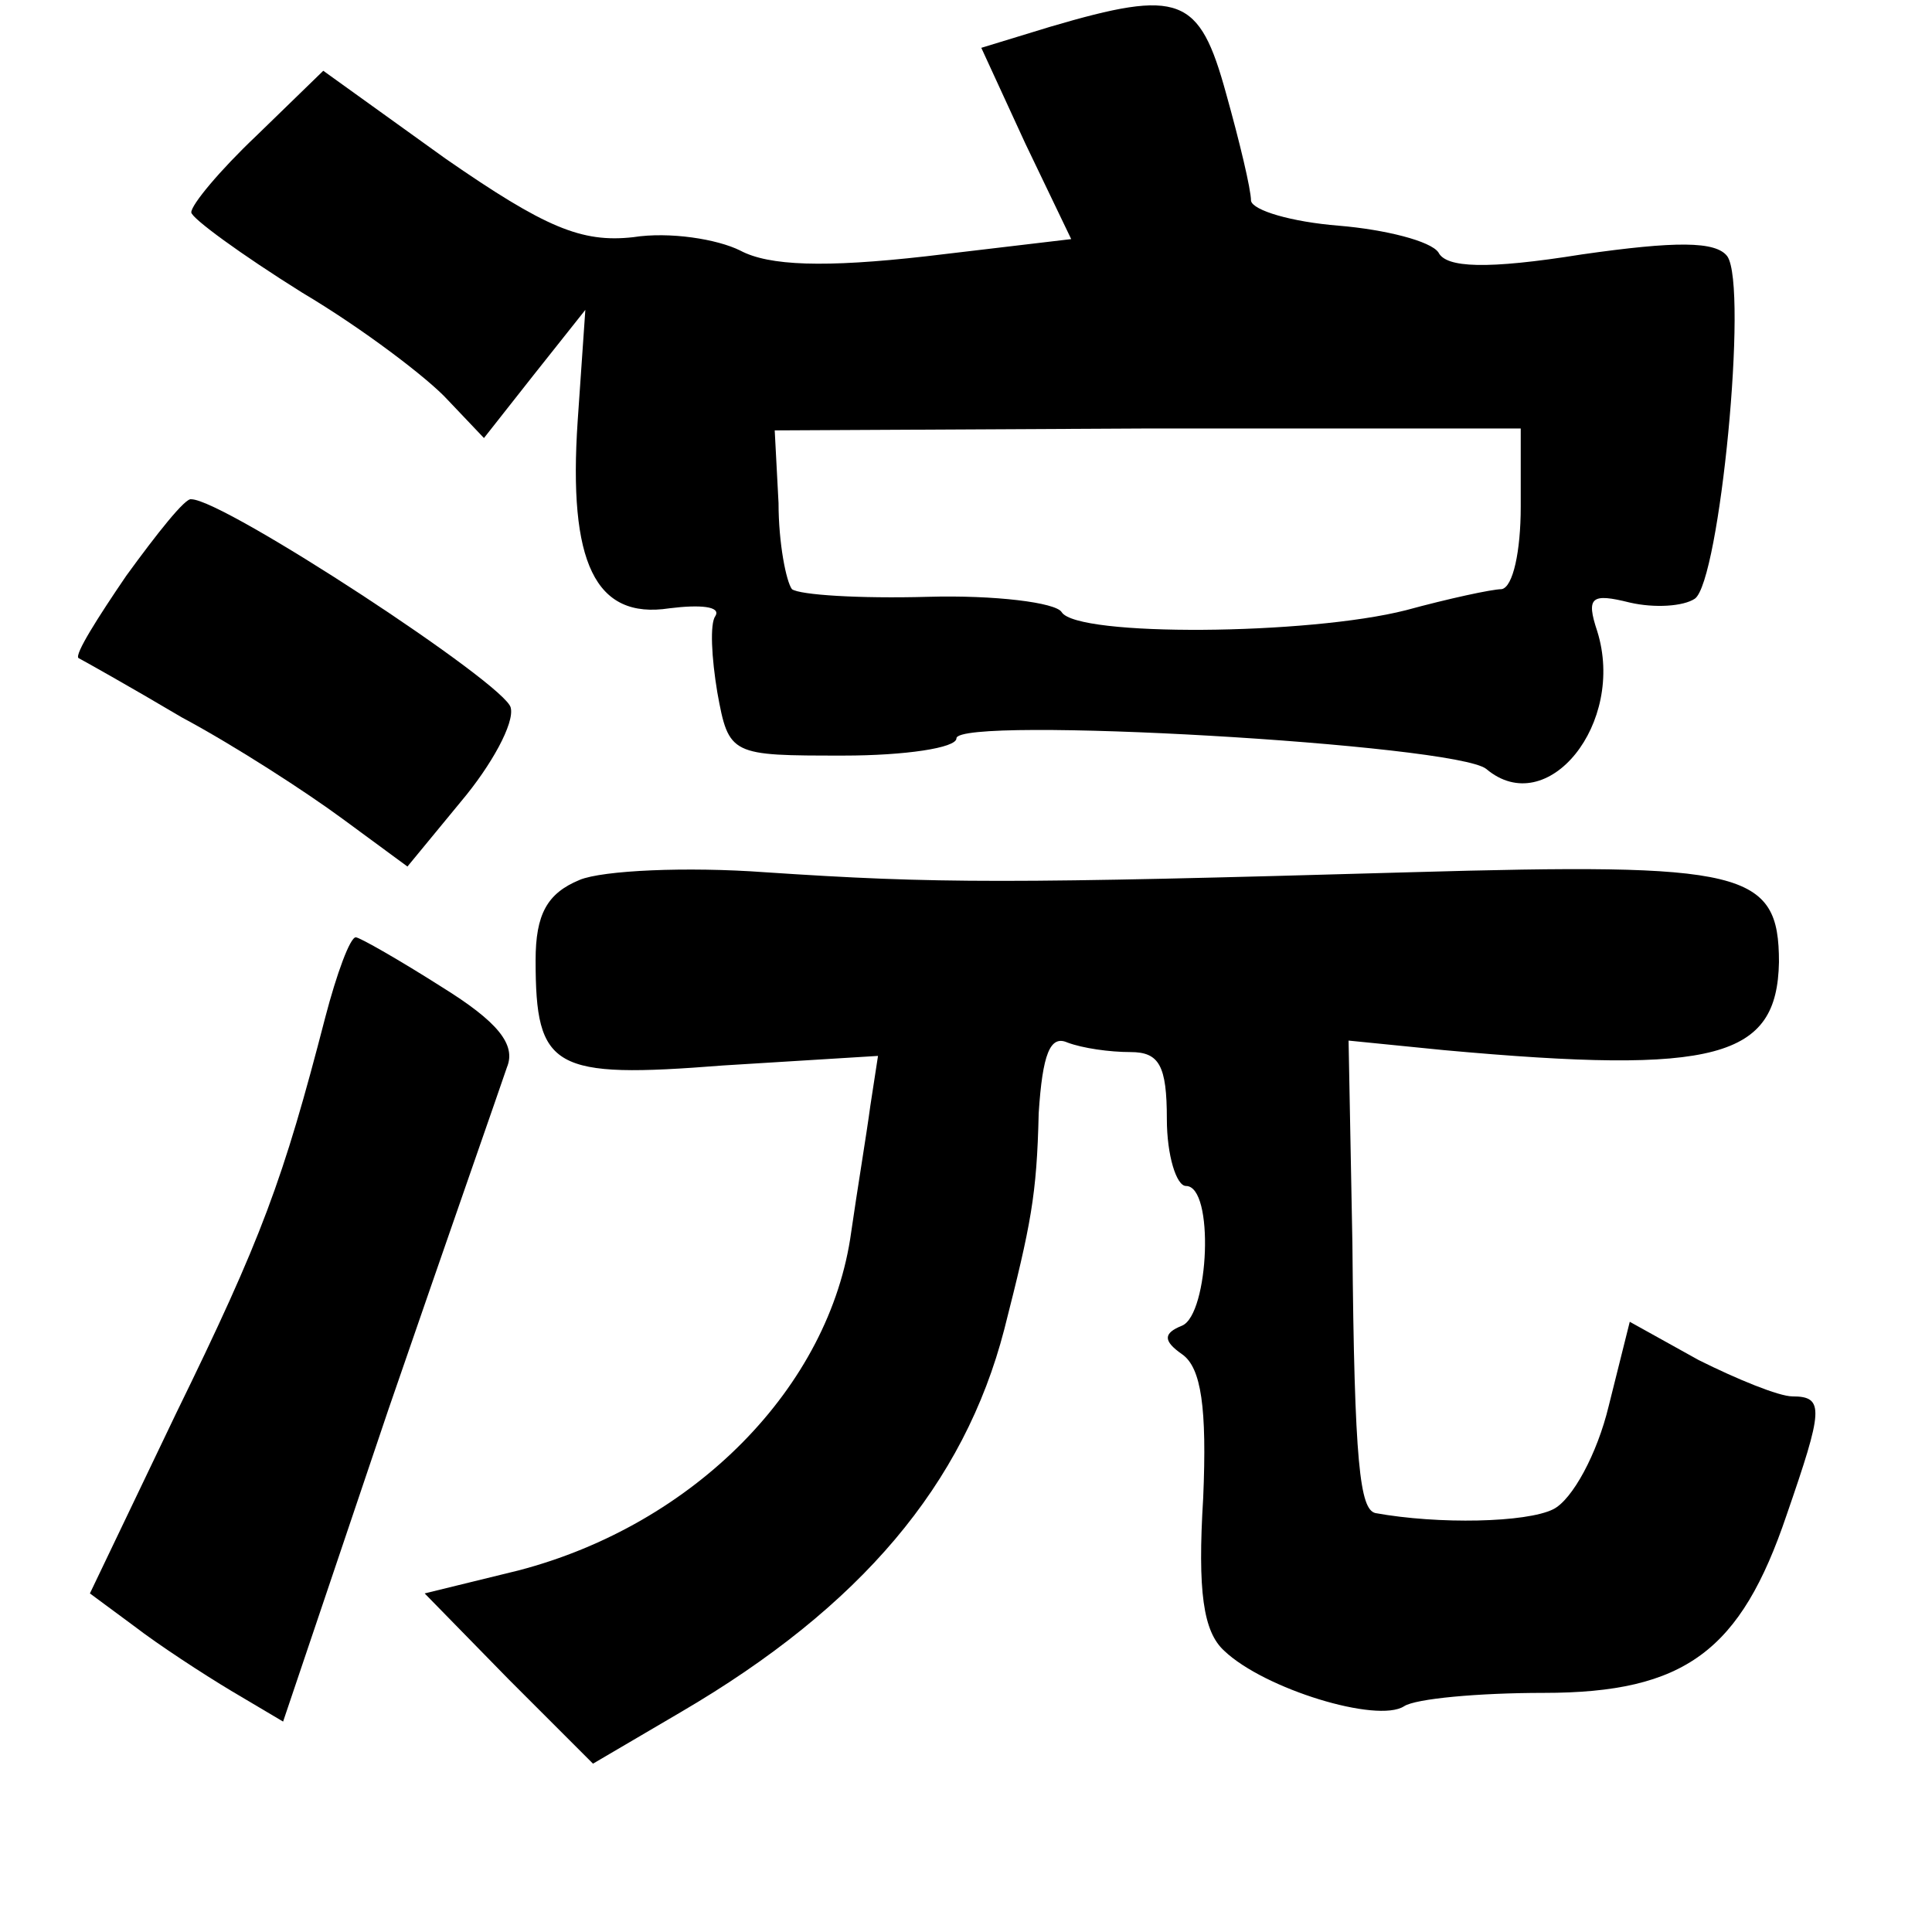 <?xml version="1.0" standalone="no"?>
<!DOCTYPE svg PUBLIC "-//W3C//DTD SVG 20010904//EN"
 "http://www.w3.org/TR/2001/REC-SVG-20010904/DTD/svg10.dtd">
<svg version="1.0" xmlns="http://www.w3.org/2000/svg"
 width="101pt" height="101pt" viewBox="0 0 101 101"
 preserveAspectRatio="xMidYMid meet">
<g transform="translate(0,101) scale(0.1,-0.1)"
fill="#000000" stroke="none">
<path d="M549 996 l-36 -11 23 -50 24 -50 -76 -9 c-53 -6 -82 -5 -97 3 -12 6
-37 10 -56 7 -27 -3 -46 5 -98 41 l-64 46 -35 -34 c-19 -18 -34 -36 -34 -40 0
-3 26 -22 58 -42 32 -19 66 -45 76 -56 l19 -20 26 33 27 34 -4 -58 c-5 -74 9
-104 48 -98 16 2 27 1 24 -4 -3 -4 -2 -22 1 -40 6 -33 7 -33 66 -33 32 0 59 4
59 9 0 12 261 -3 277 -16 32 -27 73 24 58 72 -6 18 -3 20 17 15 13 -3 28 -2
34 2 13 9 28 163 17 179 -6 8 -27 8 -76 1 -50 -8 -71 -7 -75 1 -4 6 -28 12
-52 14 -25 2 -45 8 -46 13 0 6 -6 31 -13 56 -14 51 -24 55 -92 35z m246 -251
c0 -23 -4 -42 -10 -43 -5 0 -28 -5 -50 -11 -51 -13 -172 -14 -180 -1 -3 5 -35
9 -70 8 -36 -1 -67 1 -71 4 -3 4 -7 24 -7 45 l-2 38 195 1 195 0 0 -41z"/>
<path d="M66 709 c-15 -22 -27 -41 -25 -43 2 -1 27 -15 54 -31 28 -15 65 -39
84 -53 l34 -25 28 34 c16 19 28 41 26 49 -2 12 -150 109 -167 109 -3 1 -18
-18 -34 -40z"/>
<path d="M303 550 c-17 -7 -23 -18 -23 -42 0 -57 9 -62 98 -55 l81 5 -4 -26
c-2 -15 -7 -45 -10 -66 -11 -81 -82 -153 -174 -177 l-49 -12 44 -45 44 -44 46
27 c94 55 148 119 169 200 14 55 17 70 18 113 2 31 6 41 15 37 8 -3 22 -5 33
-5 15 0 19 -7 19 -35 0 -19 5 -35 10 -35 15 0 12 -67 -2 -73 -10 -4 -10 -8 0
-15 10 -7 13 -28 11 -75 -3 -49 0 -70 11 -80 21 -20 80 -38 94 -29 6 4 39 7
73 7 74 0 103 22 127 93 19 55 20 62 3 62 -7 0 -29 9 -49 19 l-36 20 -11 -44
c-6 -25 -19 -49 -29 -54 -14 -7 -60 -8 -93 -2 -8 2 -11 25 -12 141 l-2 106 50
-5 c143 -13 174 -4 175 46 0 48 -18 52 -193 47 -210 -6 -247 -6 -337 0 -41 3
-85 1 -97 -4z"/>
<path d="M170 478 c-22 -85 -33 -115 -78 -207 l-45 -94 23 -17 c13 -10 36 -25
51 -34 l27 -16 55 163 c31 90 59 170 62 179 5 12 -5 24 -34 42 -22 14 -43 26
-45 26 -3 0 -10 -19 -16 -42z"/>
</g>
</svg>
